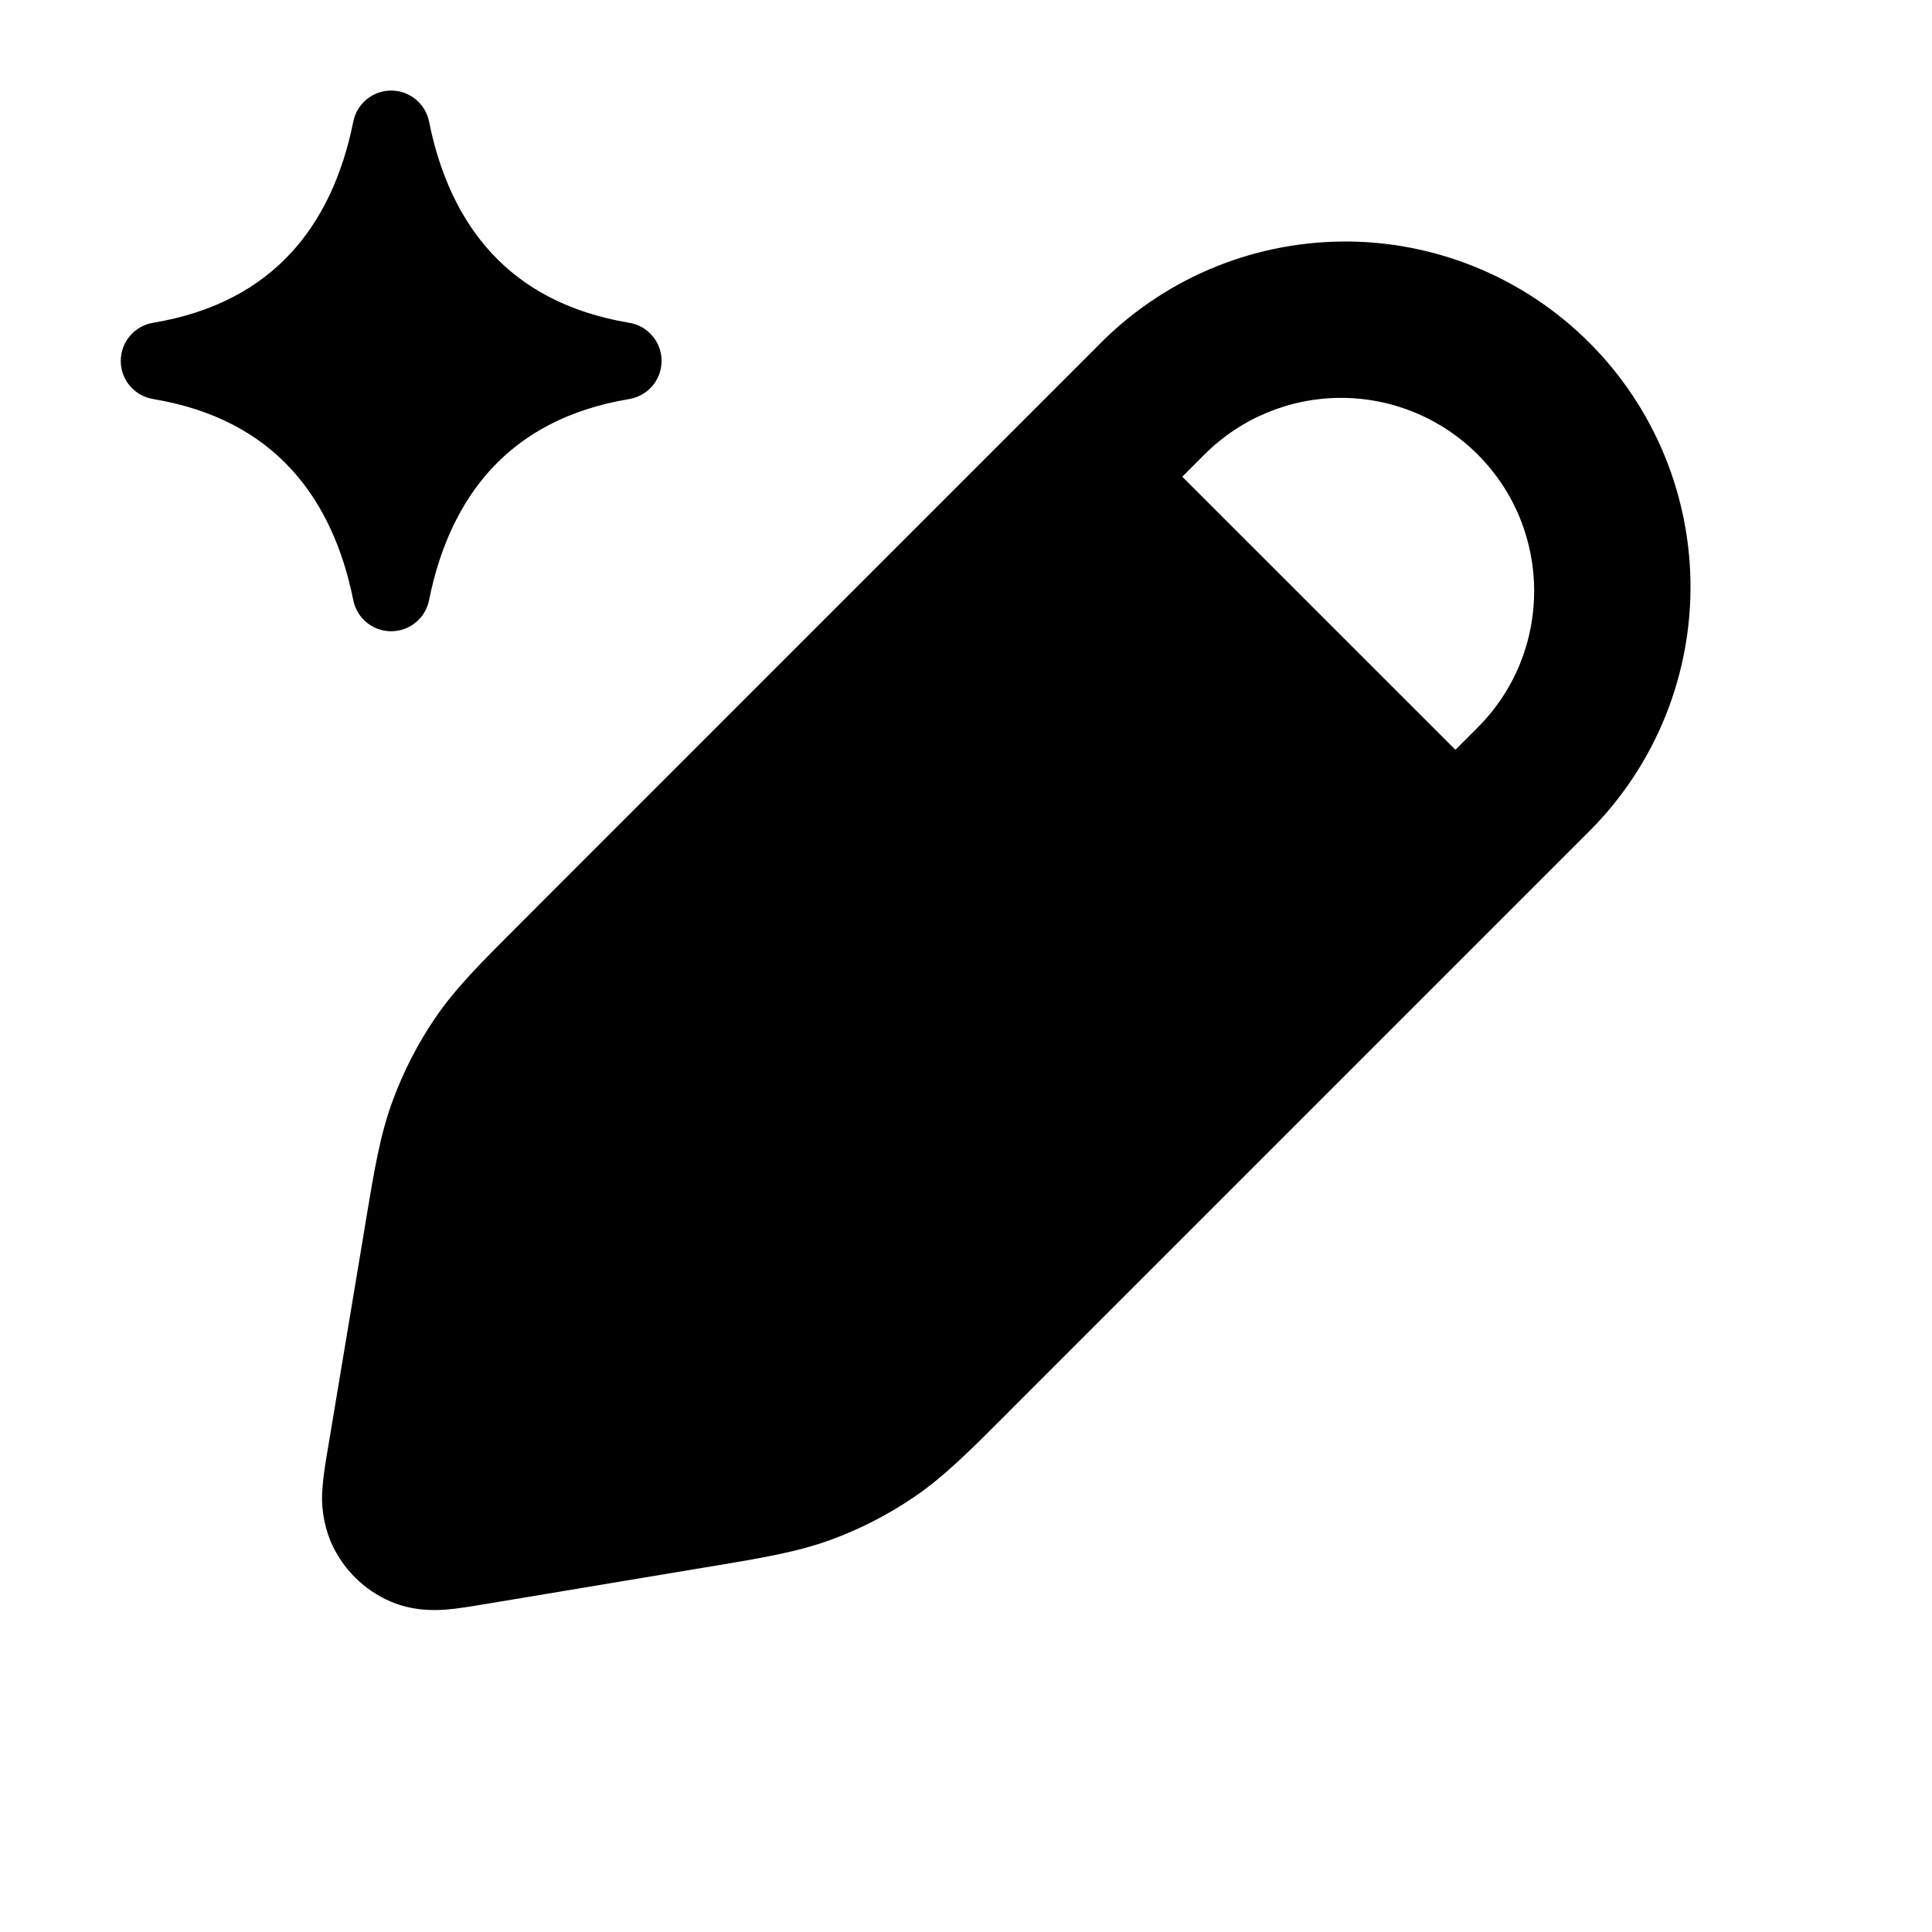 <svg fill="none" height="64" viewBox="0 0 64 64" width="64" xmlns="http://www.w3.org/2000/svg"><path d="m44.464 8c1.518-.013 3.024.278 4.429.853 1.405.575 2.682 1.425 3.756 2.499 1.073 1.073 1.923 2.35 2.498 3.755.575 1.405.865 2.912.853 4.43-.013 1.518-.328 3.02-.926 4.415-.598 1.395-1.468 2.658-2.559 3.714l-19.044 19.045-.156.159c-1.205 1.206-2.043 2.043-3.017 2.709-.862.589-1.794 1.069-2.774 1.428-1.11.406-2.278.6-3.96.883l-.222.035-7.244 1.208-.071.011c-.406.068-.857.144-1.253.177-.429.03-1.111.04-1.834-.268-.892-.383-1.603-1.096-1.985-1.988-.239-.579-.332-1.21-.268-1.834.03-.393.107-.845.175-1.251l.013-.073 1.208-7.244.035-.22c.28-1.684.474-2.85.883-3.96.36-.984.835-1.909 1.425-2.775.666-.974 1.504-1.811 2.712-3.019l.156-.157 19.044-19.045c1.056-1.091 2.318-1.961 3.713-2.56 1.395-.598 2.897-.913 4.415-.926zm-.039 5.18c-1.696 0-3.323.674-4.522 1.873l-.739.739 9.048 9.045.738-.738c2.497-2.497 2.495-6.546-.002-9.046-1.2-1.199-2.826-1.873-4.522-1.873zm-31.467-10.18c.61 0 1.135.43 1.255 1.028.349 1.747 1.032 3.24 2.082 4.37 1.039 1.118 2.502 1.953 4.552 2.295.617.103 1.069.637 1.069 1.263-0.0.625-.452 1.159-1.069 1.262-2.05.342-3.513 1.177-4.552 2.295-1.05 1.13-1.733 2.623-2.082 4.37-.12.598-.645 1.028-1.255 1.028s-1.135-.43-1.255-1.028c-.349-1.747-1.032-3.24-2.082-4.37-1.039-1.118-2.502-1.953-4.552-2.295-.617-.103-1.069-.636-1.069-1.262 0-.625.452-1.16 1.069-1.263 2.049-.342 3.513-1.177 4.552-2.295 1.05-1.13 1.733-2.624 2.082-4.37.12-.598.645-1.028 1.255-1.028z" fill="#000"/></svg>